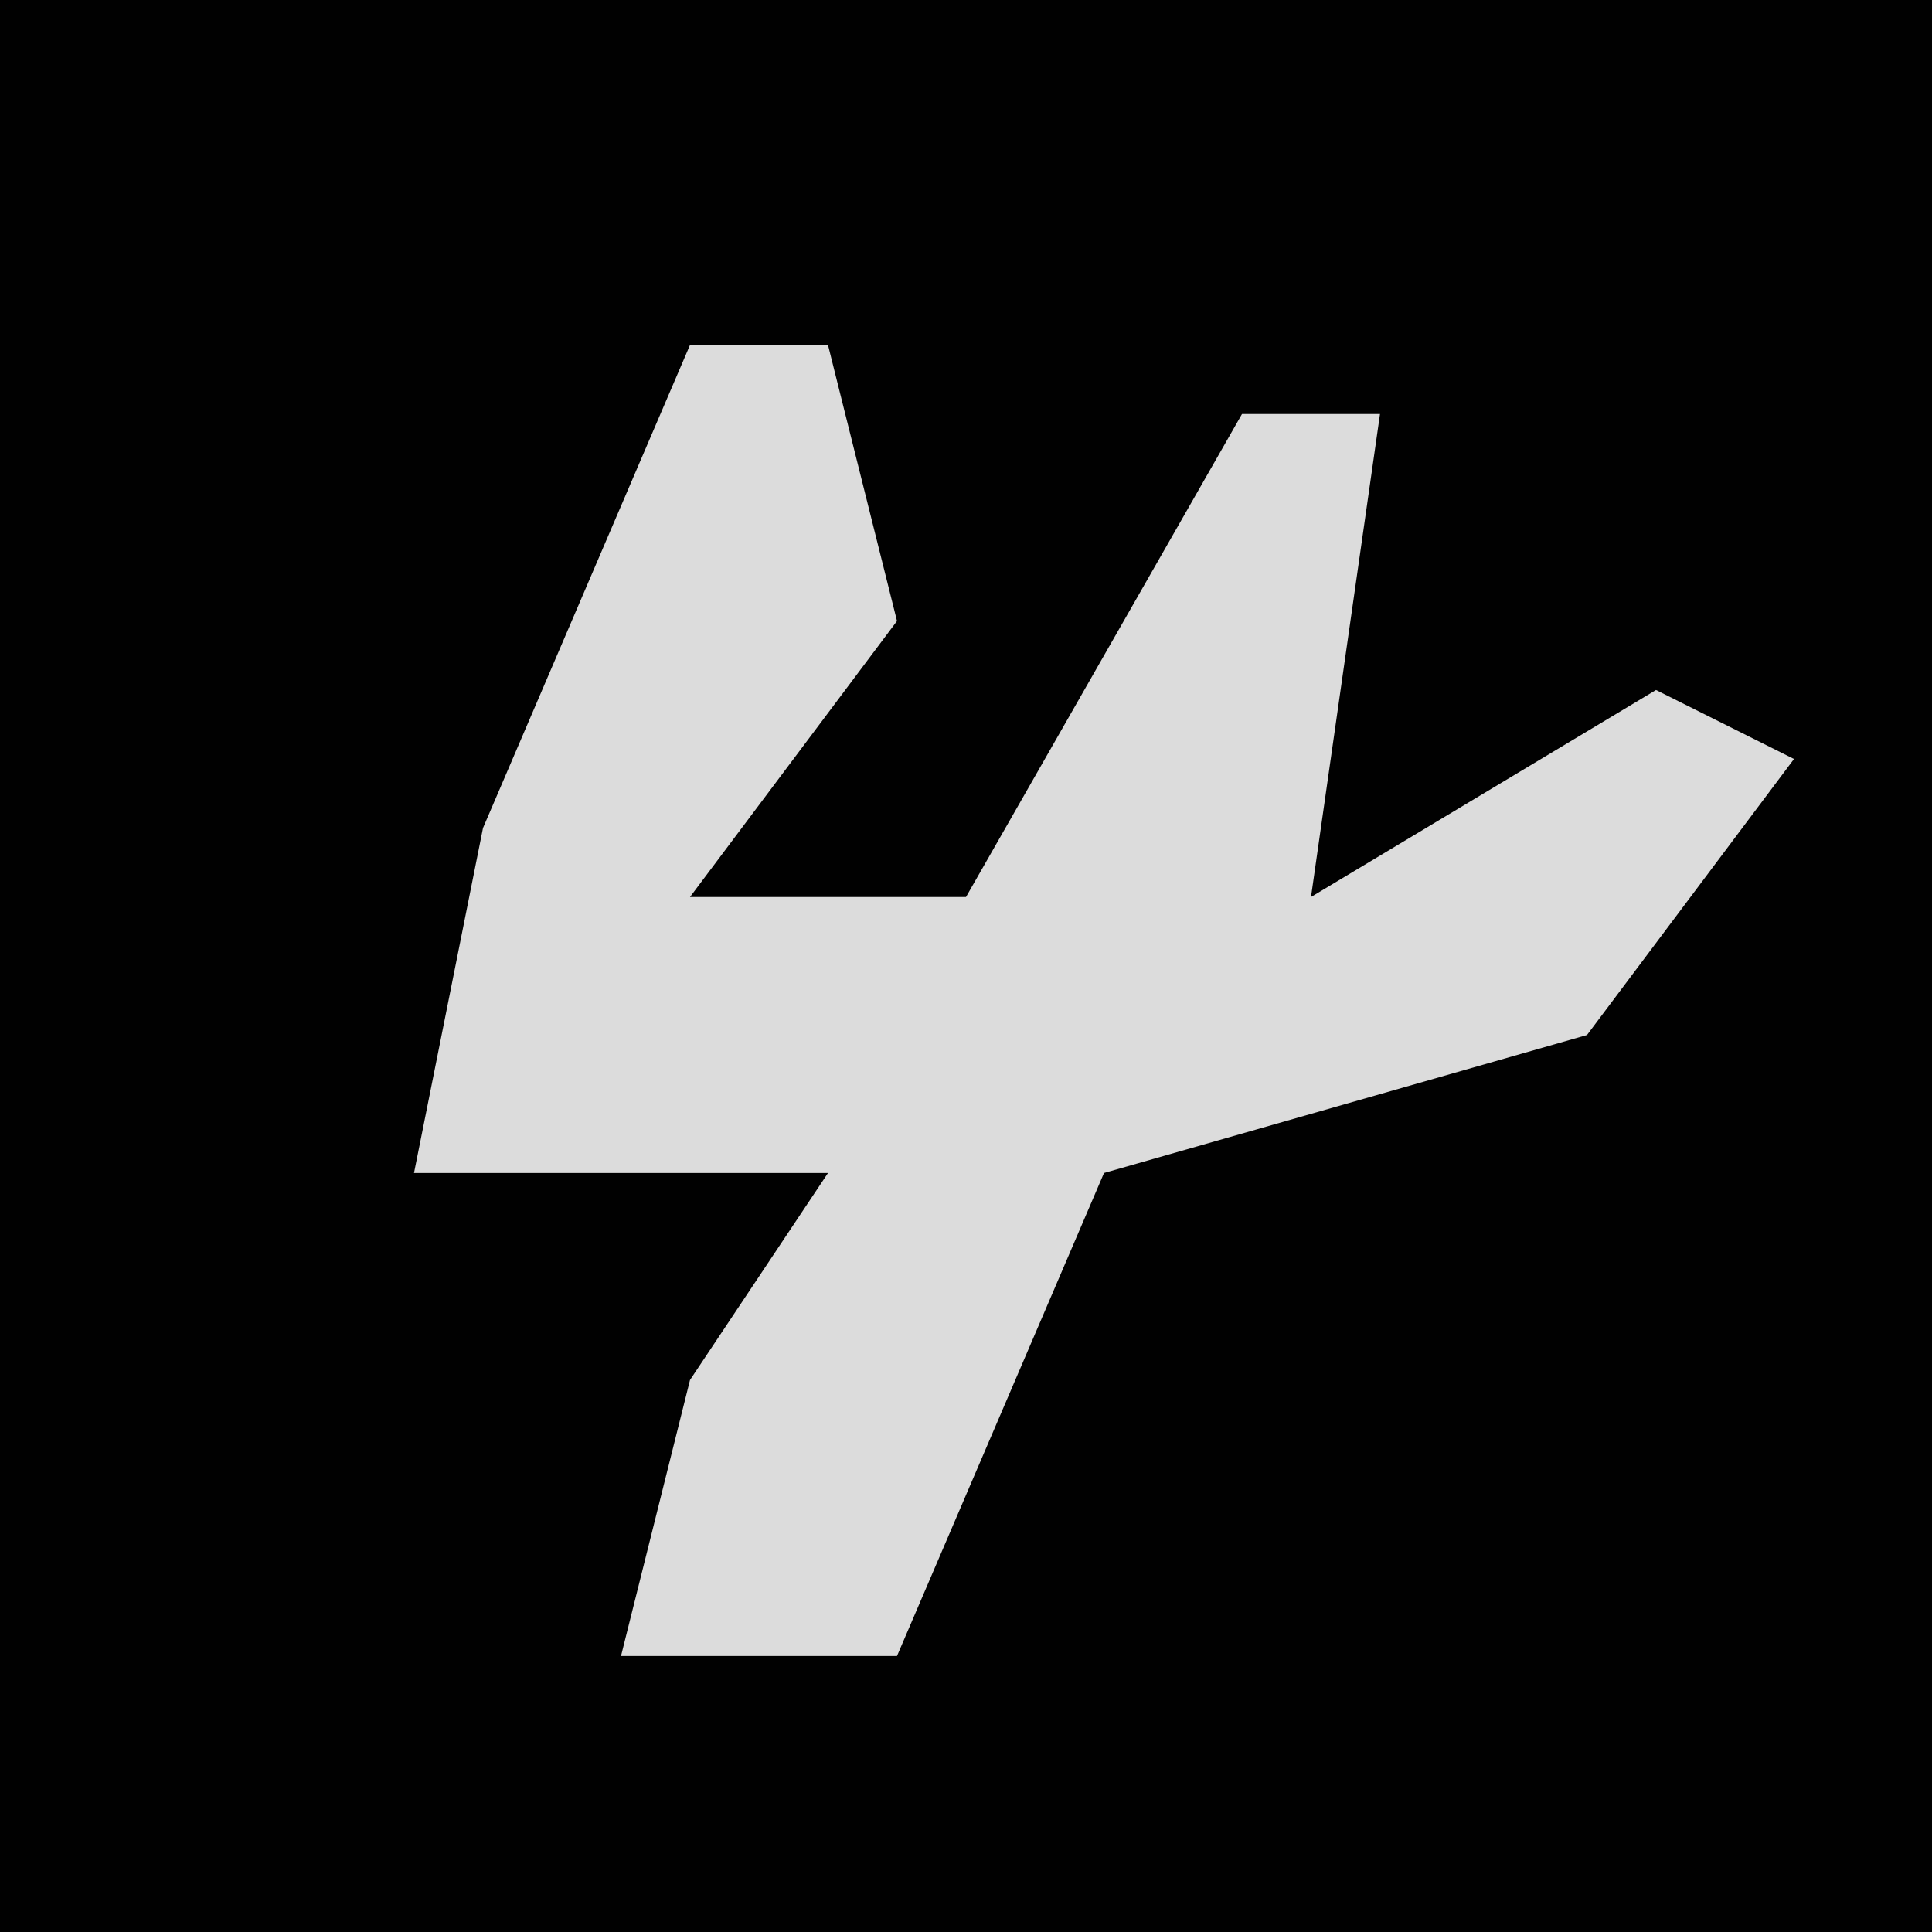 <?xml version="1.0" encoding="UTF-8"?>
<svg version="1.1" xmlns="http://www.w3.org/2000/svg" width="28" height="28">
<path d="M0,0 L28,0 L28,28 L0,28 Z " fill="#010101" transform="translate(0,0)"/>
<path d="M0,0 L2,0 L3,4 L0,8 L4,8 L8,1 L10,1 L9,8 L14,5 L16,6 L13,10 L6,12 L3,19 L-1,19 L0,15 L2,12 L-4,12 L-3,7 Z " fill="#DCDCDC" transform="translate(10,5)"/>
</svg>
